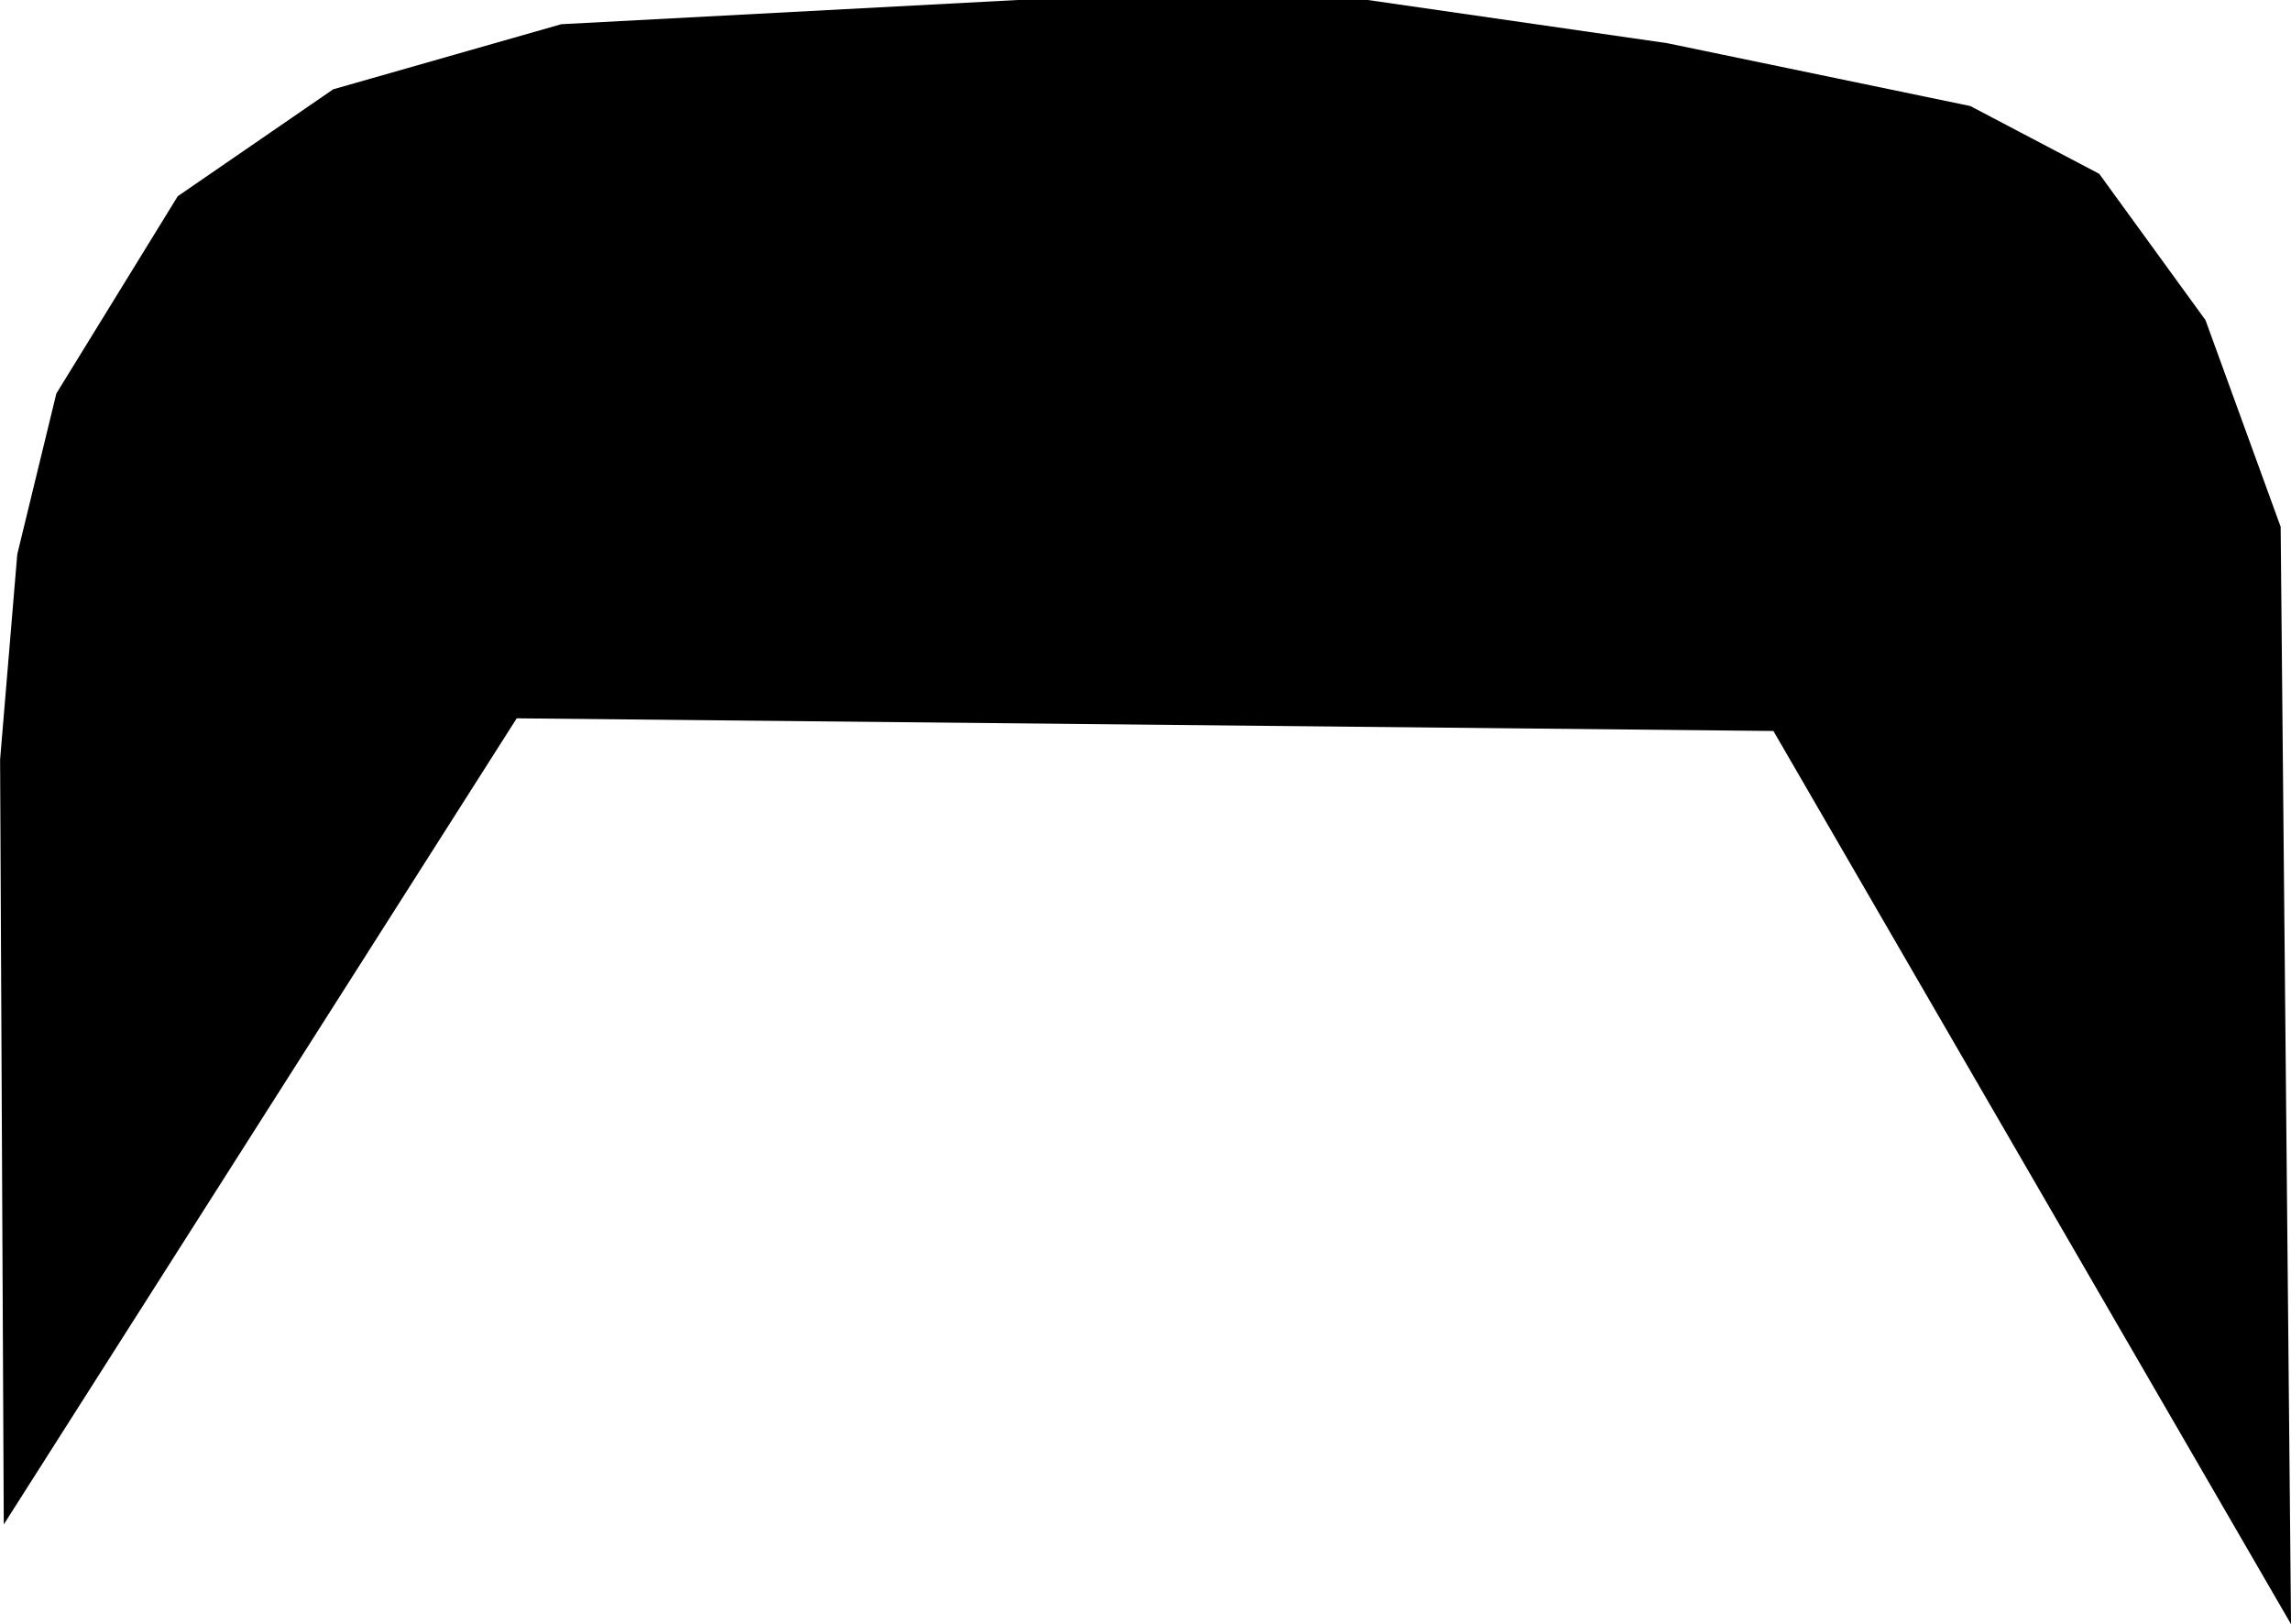 <svg version="1.1" xmlns="http://www.w3.org/2000/svg" xmlns:xlink="http://www.w3.org/1999/xlink" width="32.955" height="23.36" viewBox="0,0,32.955,23.36"><g transform="translate(-295.045,-128.508)"><g data-paper-data="{&quot;isPaintingLayer&quot;:true}" fill="#000000" fill-rule="nonzero" stroke="#000000" stroke-width="1.561" stroke-linecap="round" stroke-linejoin="miter" stroke-miterlimit="10" stroke-dasharray="" stroke-dashoffset="0" style="mix-blend-mode: normal"><path d="M298.18,131.88l1.995,-1.372l3.073,-0.877l6.465,-0.343h4.948l4.23,0.61l4.23,0.877l1.596,0.839l1.357,1.868l0.998,2.744l0.12,12.692l-6.185,-10.672l-18.955,-0.191l-6.185,9.719l-0.04,-8.309l0.239,-2.859l0.519,-2.134z"/></g></g></svg>
